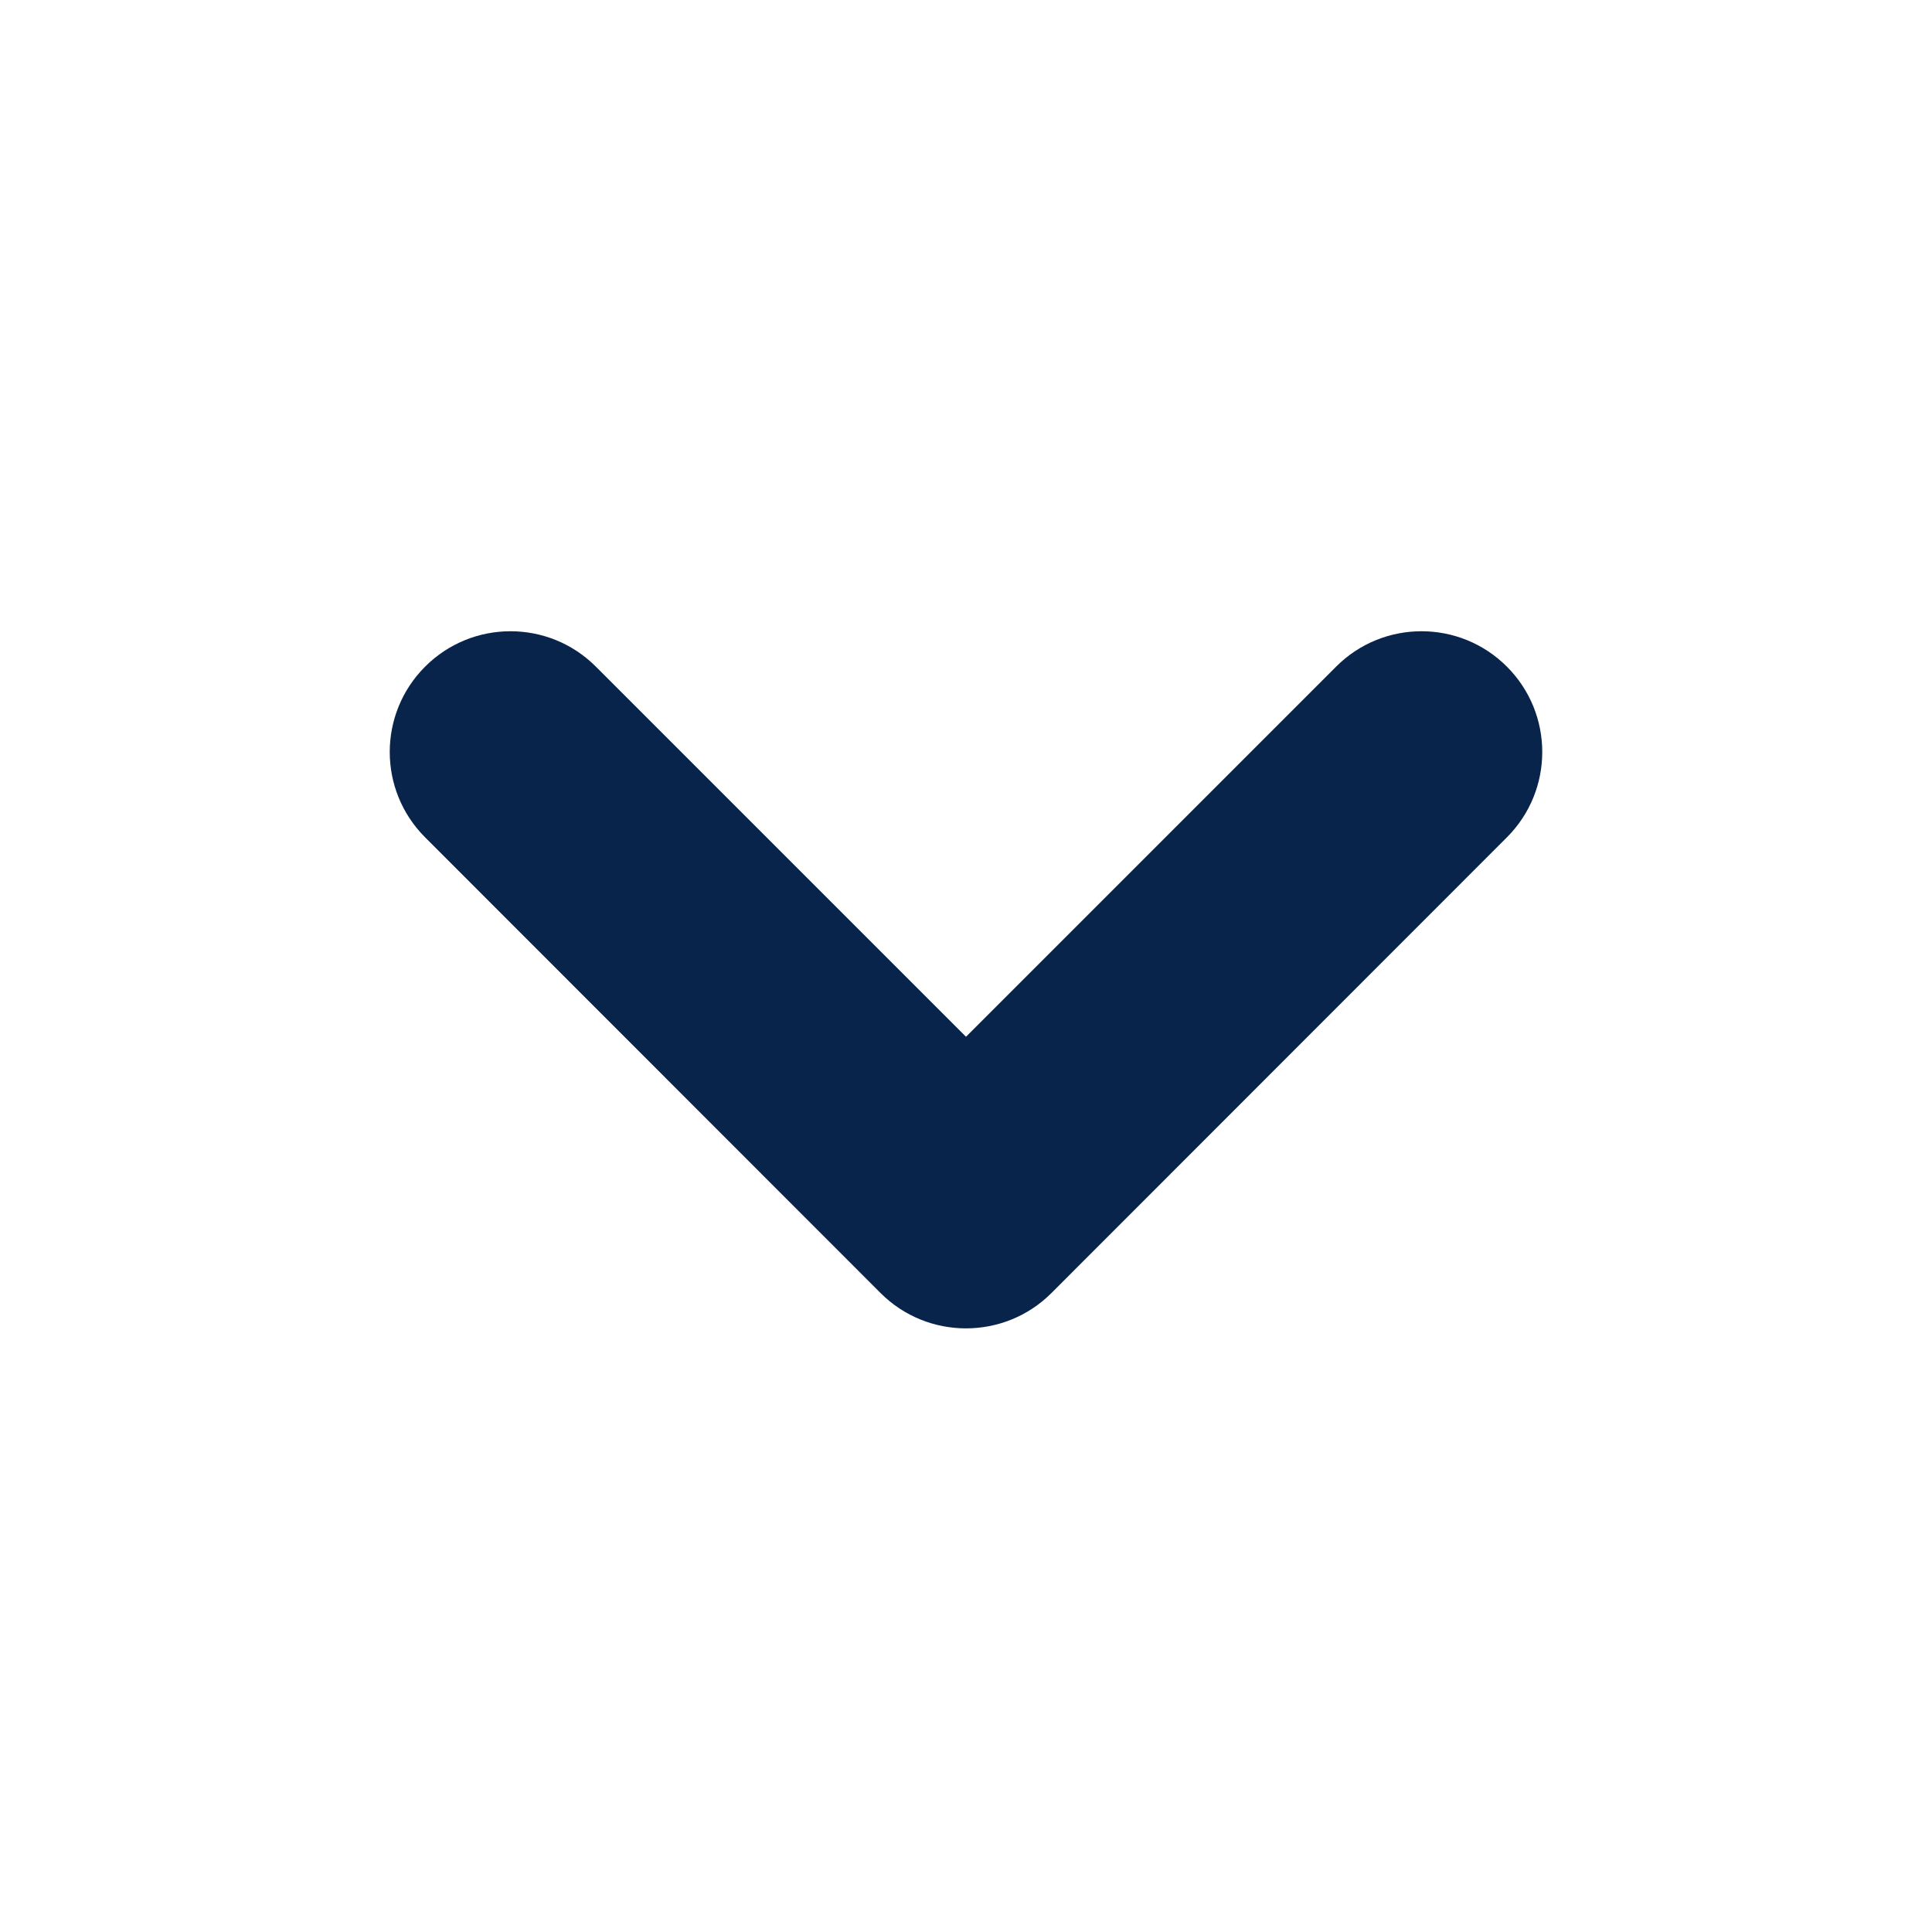 <!-- Uploaded to: SVG Repo, www.svgrepo.com, Generator: SVG Repo Mixer Tools -->
<svg xmlns="http://www.w3.org/2000/svg" xmlns:xlink="http://www.w3.org/1999/xlink" width="24" height="24" viewBox="0 0 24 24">
<path fill-rule="evenodd" fill="rgb(3.529%, 14.118%, 29.412%)" fill-opacity="1" d="M 13.062 16.062 C 12.477 16.648 11.523 16.648 10.938 16.062 L 5.281 10.402 C 4.695 9.816 4.695 8.867 5.281 8.281 C 5.867 7.695 6.816 7.695 7.402 8.281 L 12 12.879 L 16.598 8.281 C 17.184 7.695 18.133 7.695 18.719 8.281 C 19.305 8.867 19.305 9.816 18.719 10.402 Z M 13.062 16.062 "/>
</svg>

